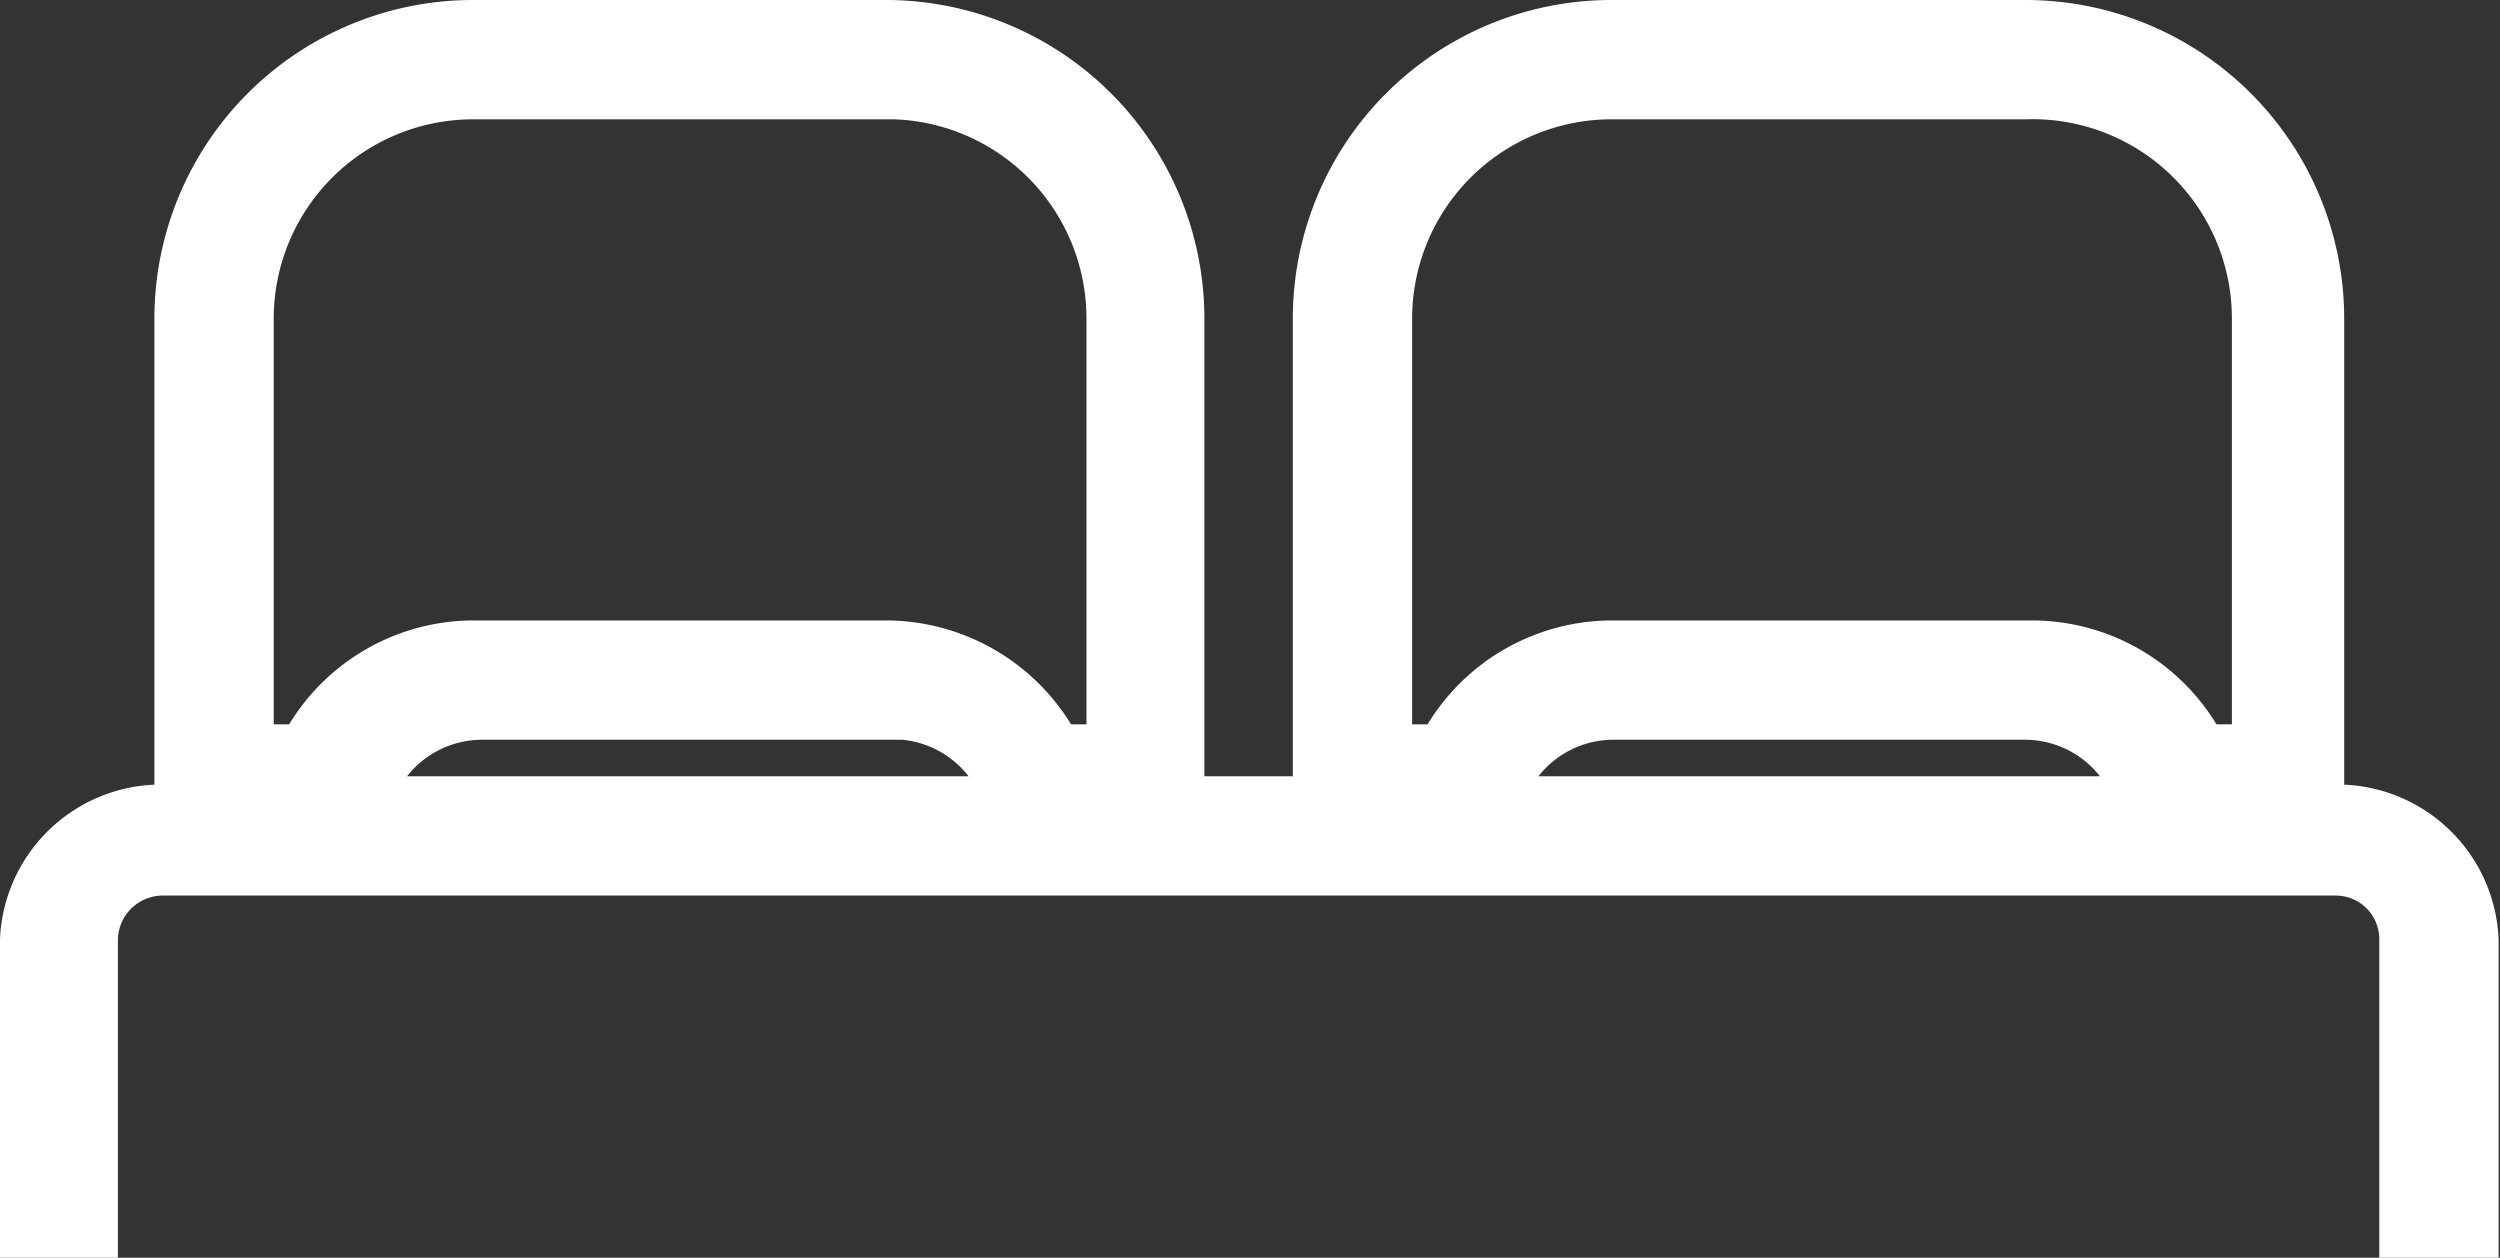 <svg id="Layer_1" data-name="Layer 1" xmlns="http://www.w3.org/2000/svg" viewBox="0 0 17.81 8.96"><rect x="0" y="0" width="17.81" height="8.96" fill="#333333" stroke="none"/><defs><style>.cls-1{fill:#fff;}</style></defs><title>viewliner-roomette-white</title><path class="cls-1" d="M17.8,13V9.68a2.27,2.27,0,0,0-2.27-2.27H12.58a2.27,2.27,0,0,0-2.27,2.27v3.26H9.68V9.68A2.27,2.27,0,0,0,7.42,7.41H4.47A2.27,2.27,0,0,0,2.2,9.68V13A1.15,1.15,0,0,0,1.1,14.1v2.27h.84V14.1a.32.32,0,0,1,.32-.31H17.74a.31.31,0,0,1,.31.31v2.27h.85V14.1A1.15,1.15,0,0,0,17.8,13ZM11.16,9.68a1.42,1.42,0,0,1,1.42-1.42h2.95A1.42,1.42,0,0,1,17,9.68v2.89h-.11a1.54,1.54,0,0,0-1.31-.74H12.58a1.54,1.54,0,0,0-1.31.74h-.11Zm1.42,3h2.95a.68.68,0,0,1,.53.26h-4A.68.68,0,0,1,12.58,12.68Zm-9.53-3A1.42,1.42,0,0,1,4.47,8.26h3A1.42,1.42,0,0,1,8.84,9.68v2.89H8.73a1.55,1.55,0,0,0-1.31-.74H4.47a1.54,1.54,0,0,0-1.31.74H3.05ZM8,12.94h-4a.68.68,0,0,1,.53-.26h3A.68.68,0,0,1,8,12.94Z" transform="translate(-1.1 -7.41)"/></svg>
